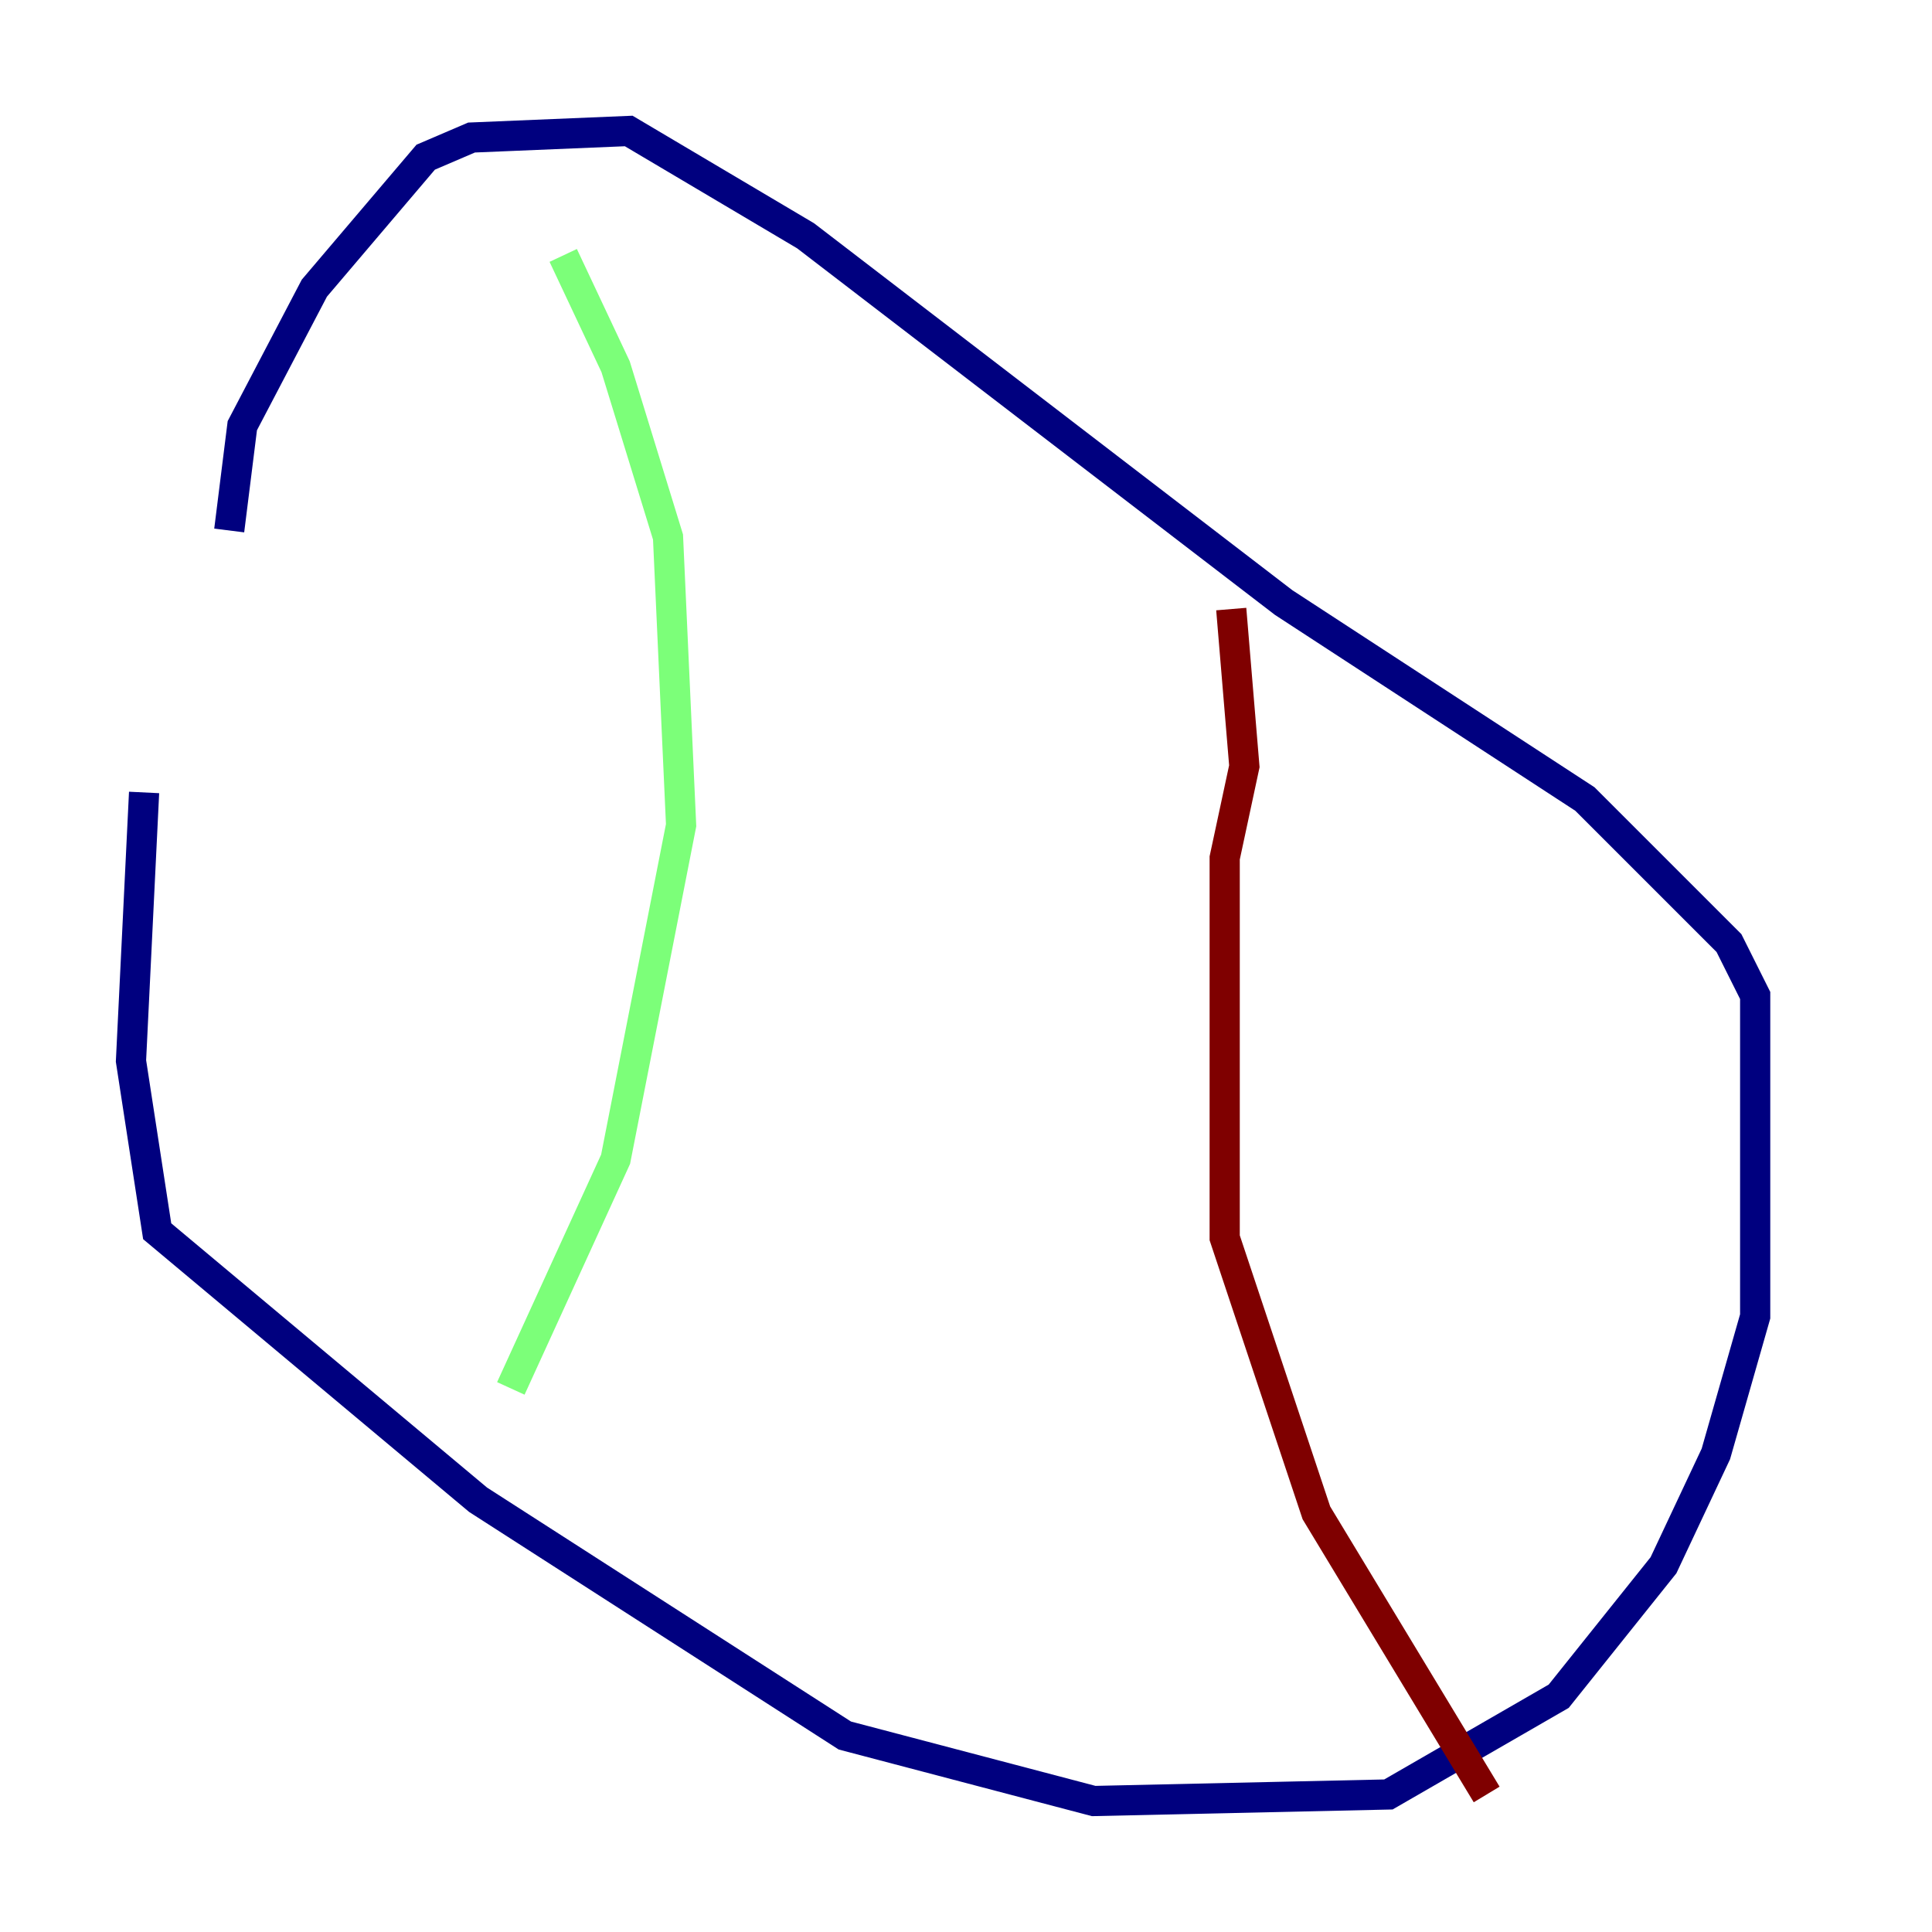 <?xml version="1.0" encoding="utf-8" ?>
<svg baseProfile="tiny" height="128" version="1.2" viewBox="0,0,128,128" width="128" xmlns="http://www.w3.org/2000/svg" xmlns:ev="http://www.w3.org/2001/xml-events" xmlns:xlink="http://www.w3.org/1999/xlink"><defs /><polyline fill="none" points="15.186,35.146 16.054,28.203 20.827,19.091 28.203,10.414 31.241,9.112 41.654,8.678 53.37,15.62 85.044,39.919 105.003,52.936 114.549,62.481 116.285,65.953 116.285,87.214 113.681,96.325 110.21,103.702 103.268,112.38 91.986,118.888 72.461,119.322 55.973,114.983 31.675,99.363 10.414,81.573 8.678,70.291 9.546,52.502" stroke="#00007f" stroke-width="2" /><polyline fill="none" points="37.315,16.922 40.786,24.298 44.258,35.58 45.125,54.671 40.786,76.8 33.844,91.986" stroke="#7cff79" stroke-width="2" /><polyline fill="none" points="81.573,40.352 82.441,50.766 81.139,56.841 81.139,82.007 87.214,100.231 98.495,118.888" stroke="#7f0000" stroke-width="2" /></svg>